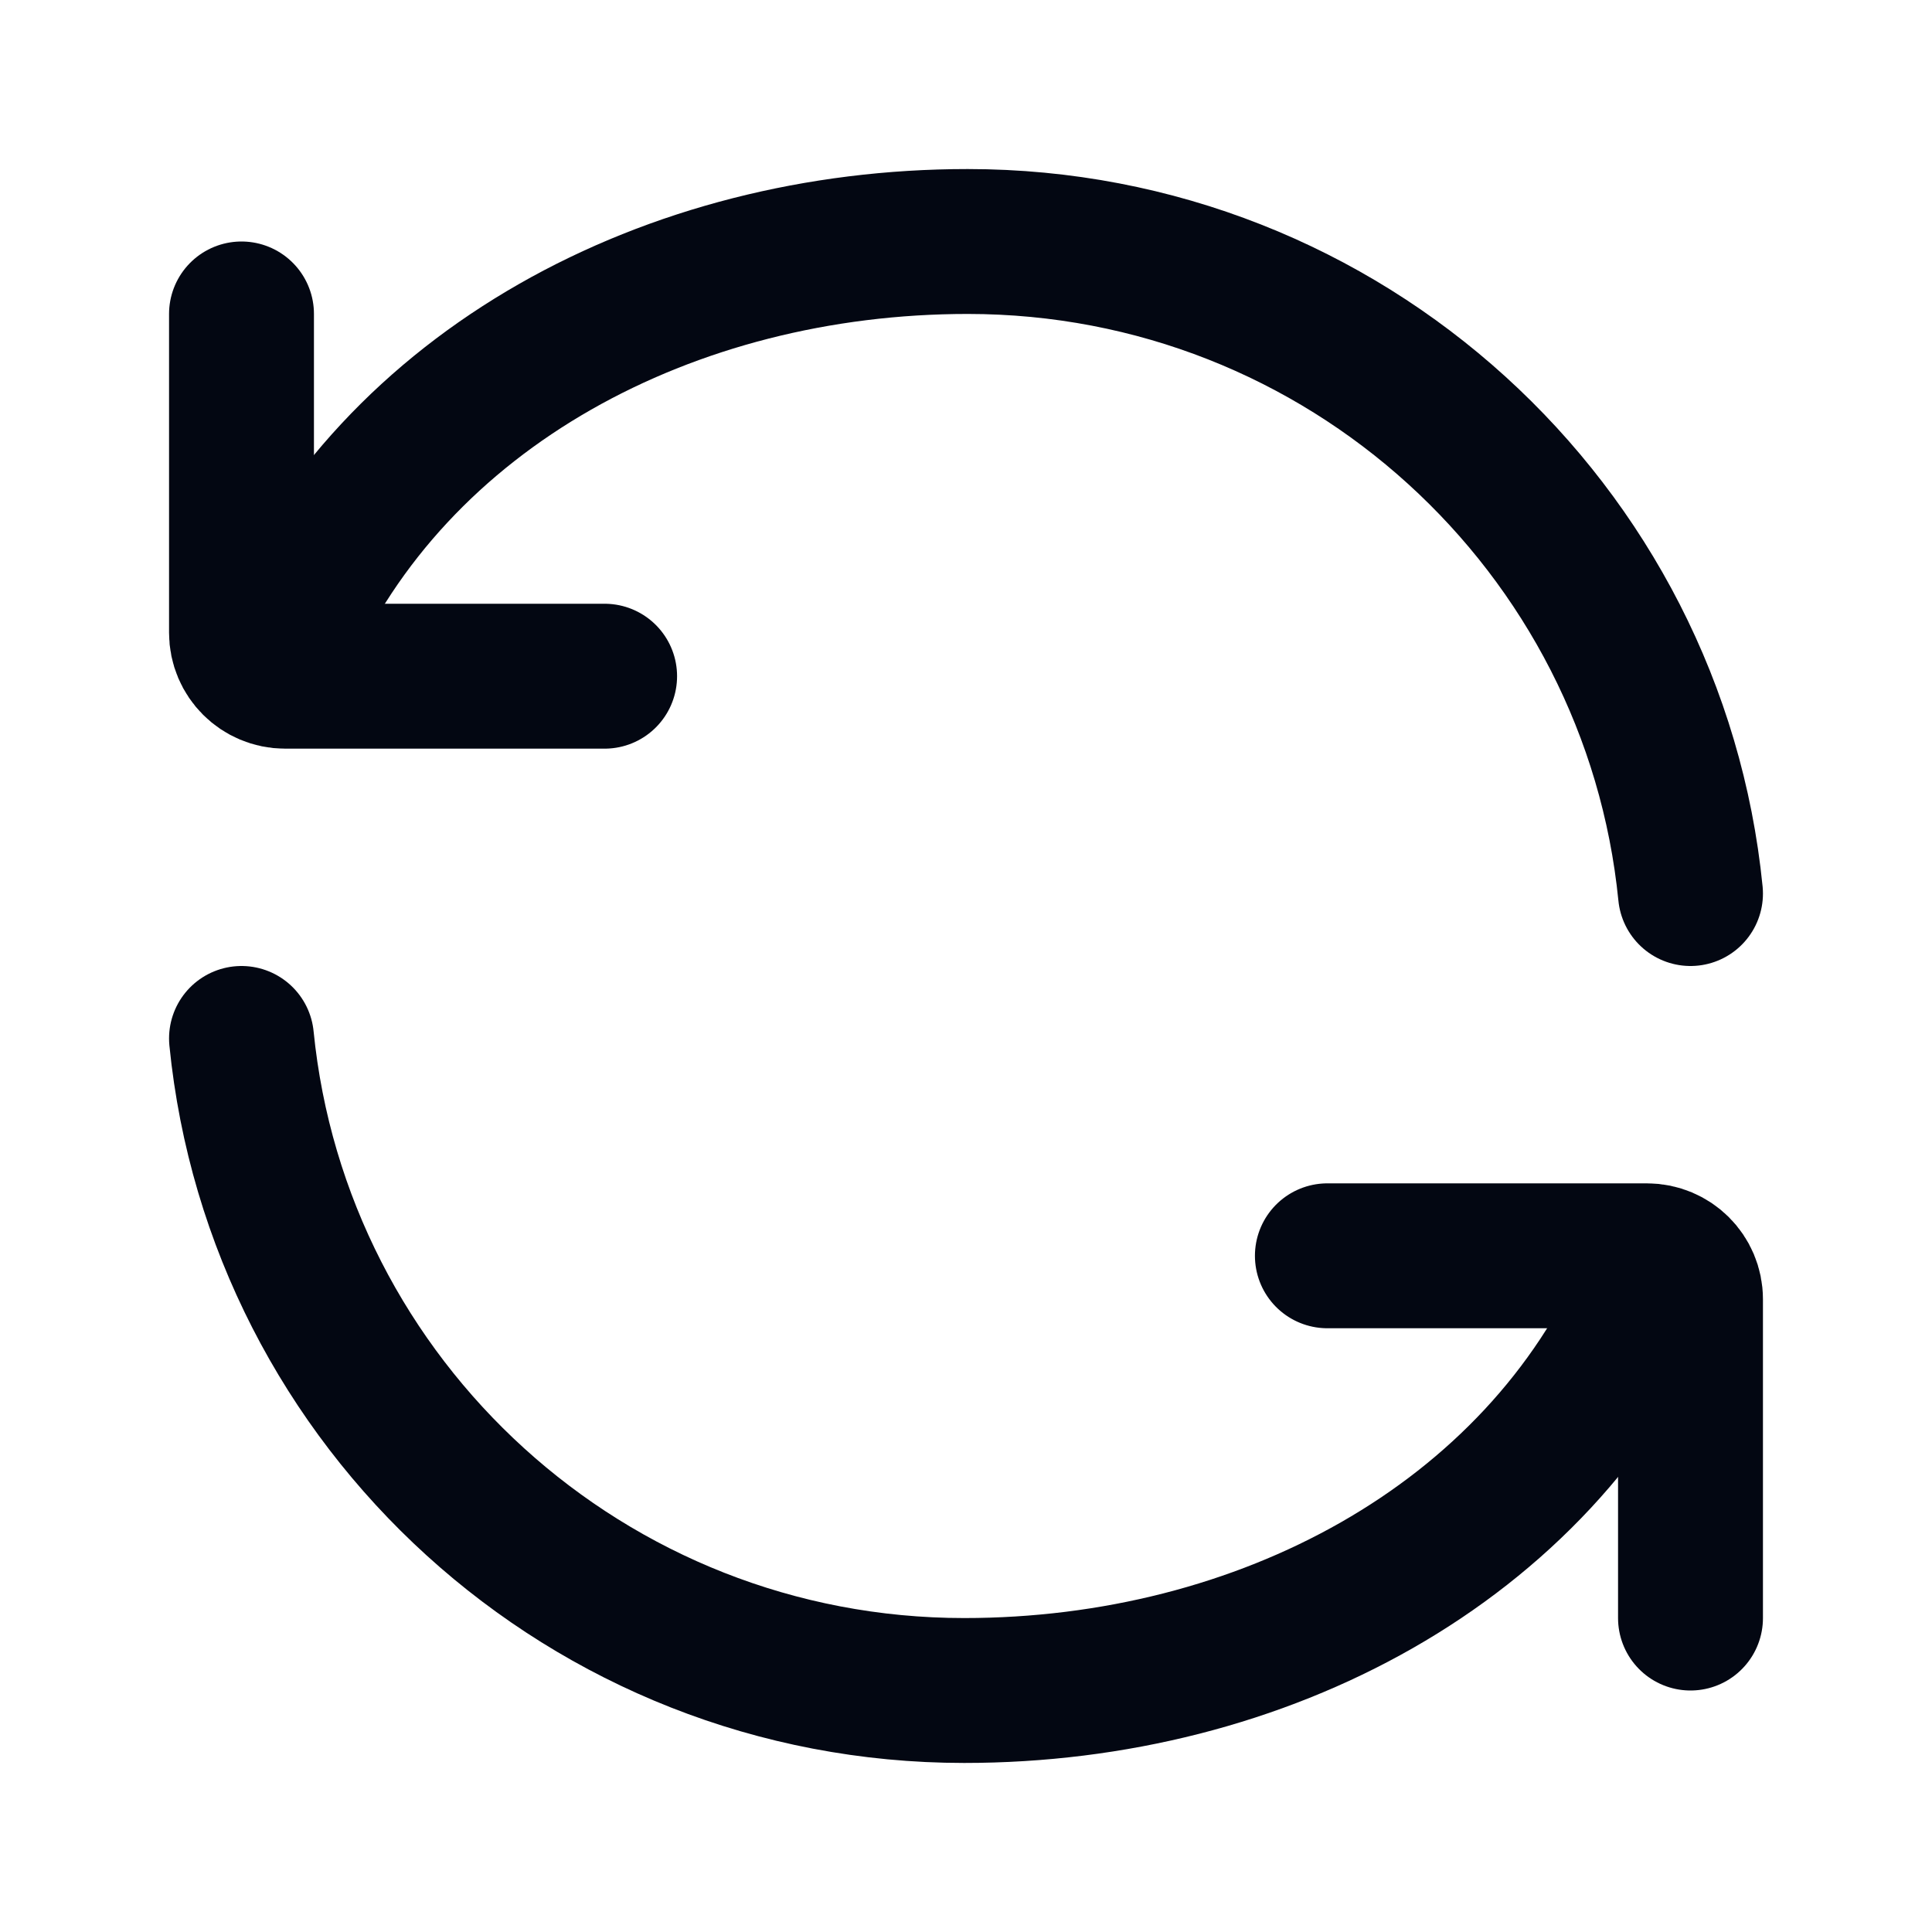 <svg width="20" height="20" viewBox="0 0 20 20" fill="none" xmlns="http://www.w3.org/2000/svg">
<path d="M17.083 13.333C15.923 15.982 13.065 17.5 9.981 17.5C6.083 17.5 2.877 14.54 2.5 10.75" stroke="#030712" stroke-width="1.5" stroke-linecap="round" stroke-linejoin="round"/>
<path d="M13.741 13H17.049C17.298 13 17.5 13.201 17.5 13.45V16.75" stroke="#030712" stroke-width="1.5" stroke-linecap="round" stroke-linejoin="round"/>
<path d="M2.917 6.667C4.077 4.018 6.935 2.5 10.018 2.5C13.917 2.5 17.123 5.46 17.5 9.25" stroke="#030712" stroke-width="1.5" stroke-linecap="round" stroke-linejoin="round"/>
<path d="M6.259 7H2.951C2.702 7 2.5 6.799 2.5 6.55V3.25" stroke="#030712" stroke-width="1.5" stroke-linecap="round" stroke-linejoin="round"/>
</svg>
